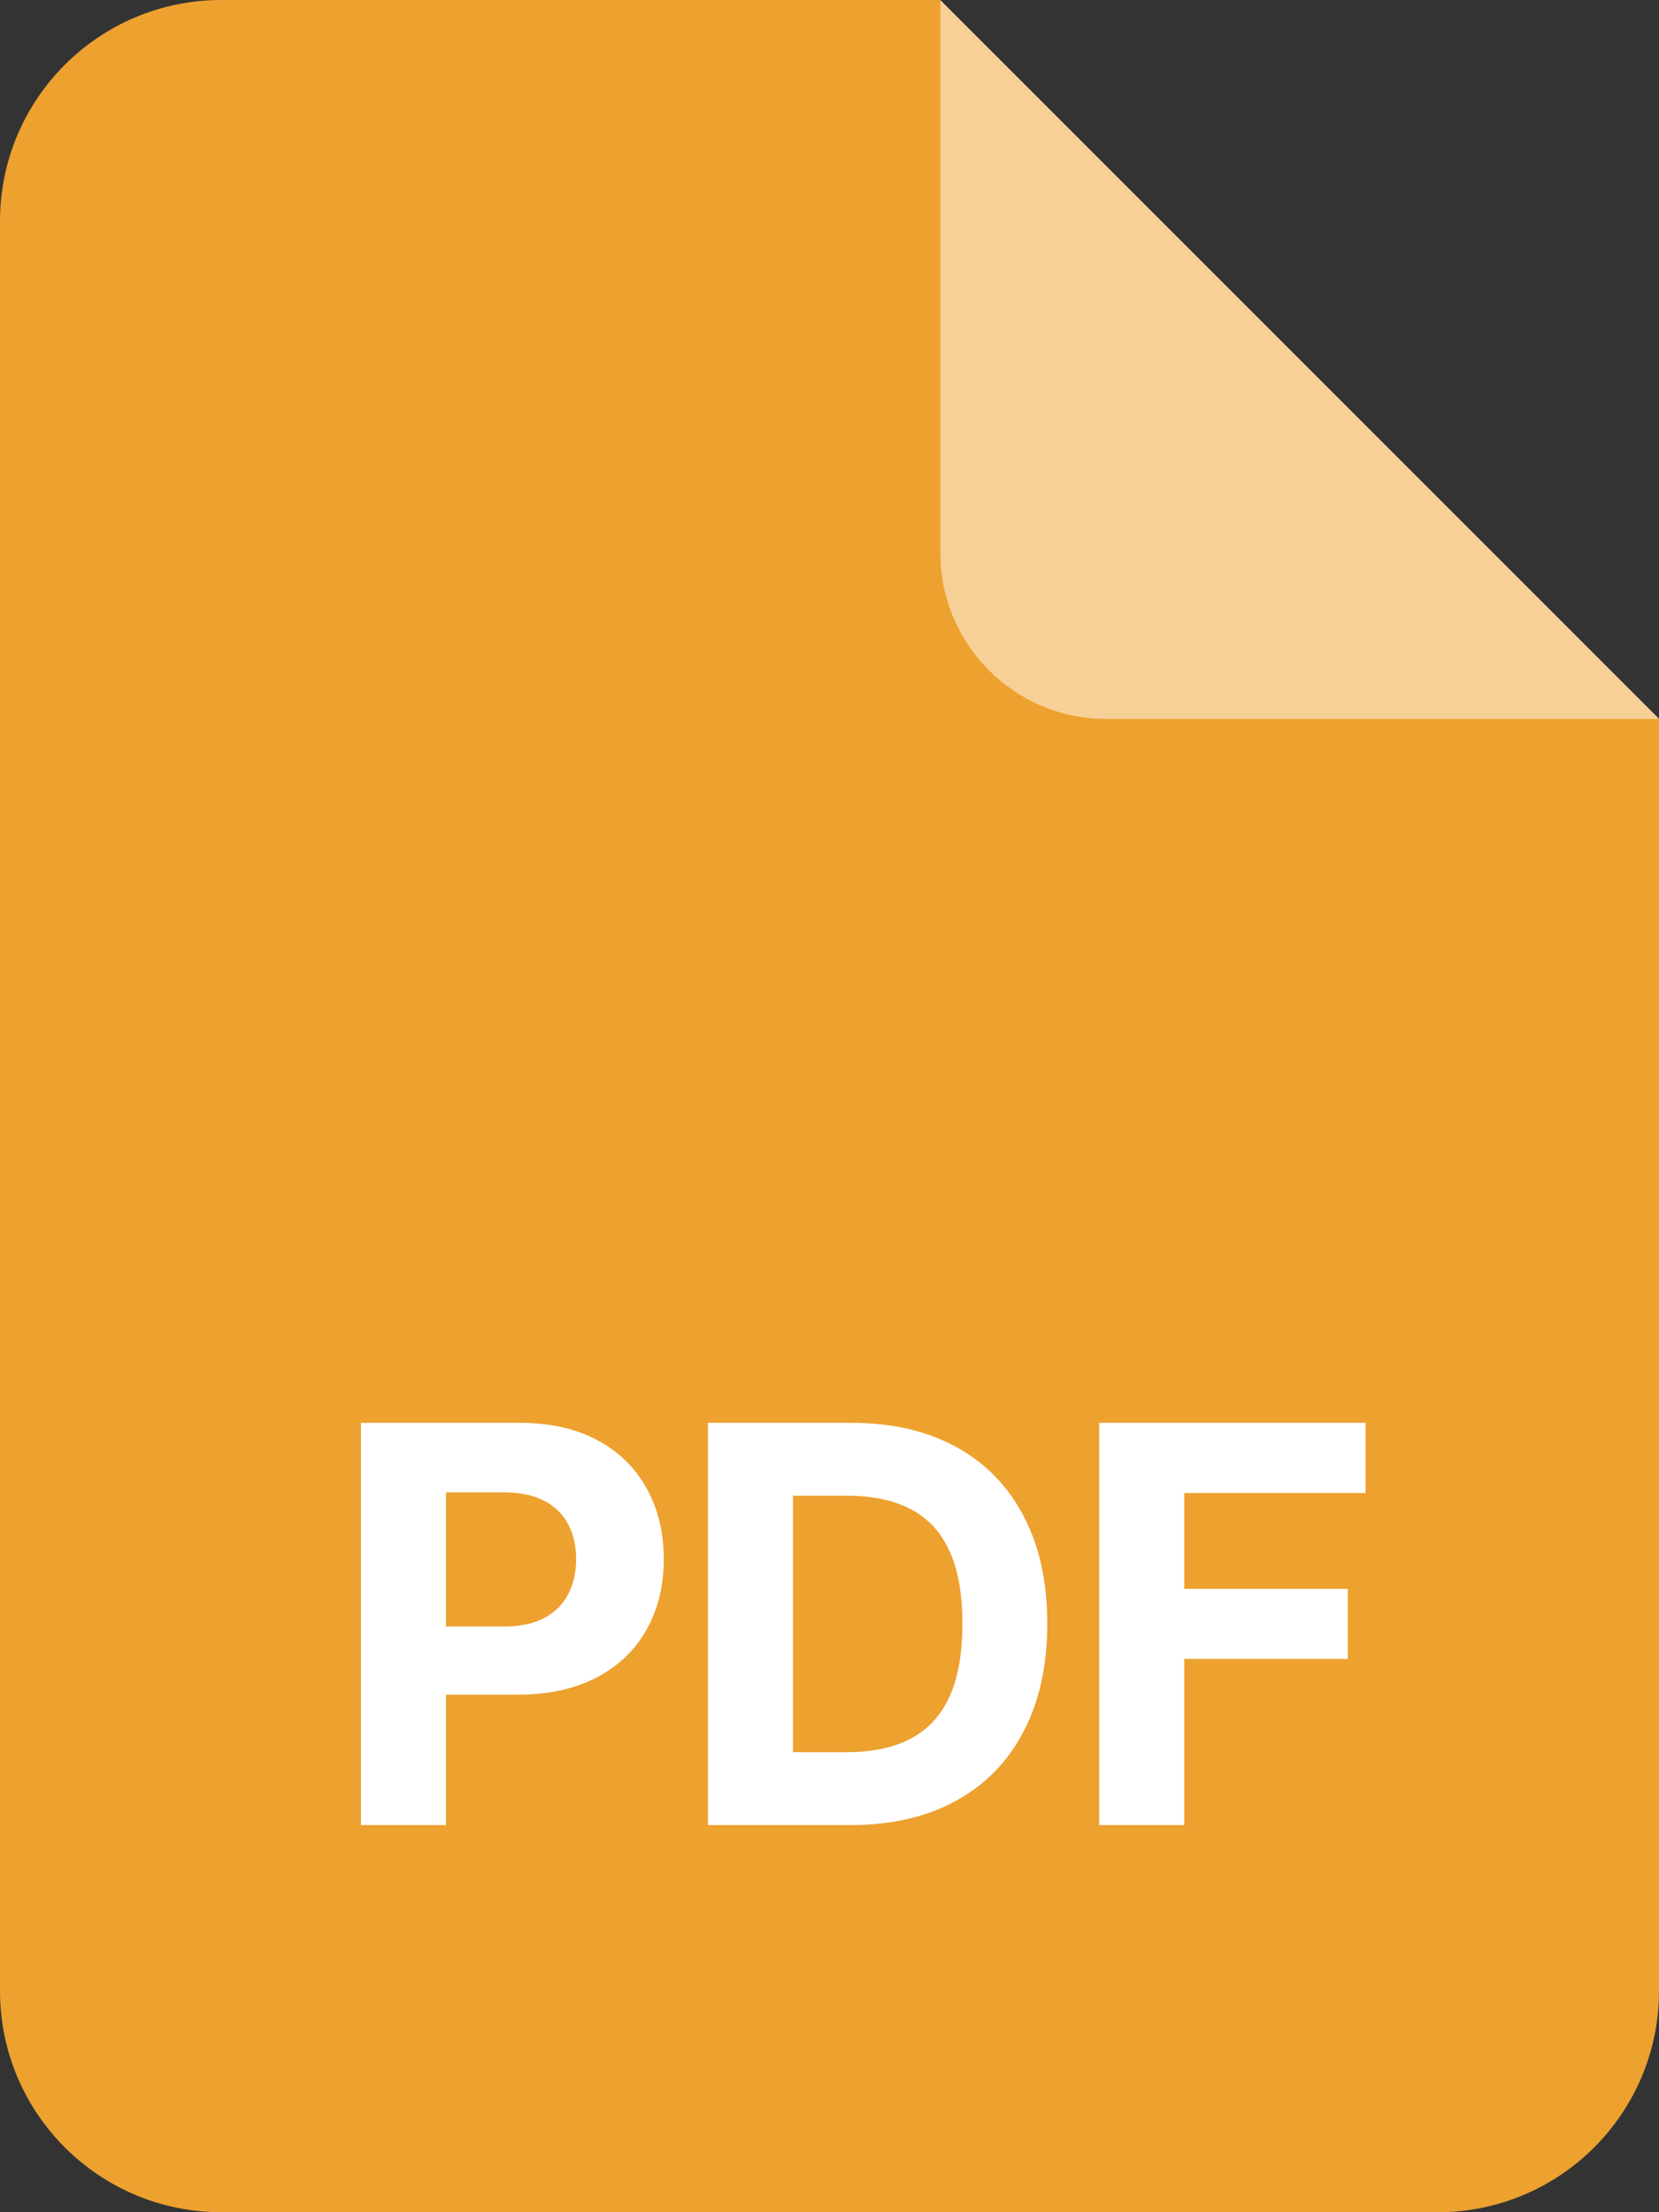 <svg width="18" height="24" viewBox="0 0 18 24" fill="none" xmlns="http://www.w3.org/2000/svg">
<rect x="0" y="0" width="18" height="24" fill="#333333" stroke="none"/>
<g clip-path="url(#clip0_3466_574270)">
<path d="M0 2.4C0 1.075 1.075 0 2.4 0H10.2L18 7.8V21.6C18 22.925 16.925 24 15.6 24H2.4C1.075 24 0 22.925 0 21.6V2.4Z" fill="#EDA12F"/>
<path d="M12.003 7.8H18.003L10.203 0V6C10.203 6.994 11.009 7.8 12.003 7.8Z" fill="white" fill-opacity="0.5"/>
</g>
<path d="M3.916 19.8V15.436H5.638C5.969 15.436 6.251 15.499 6.484 15.626C6.717 15.751 6.894 15.925 7.016 16.148C7.14 16.369 7.202 16.625 7.202 16.915C7.202 17.205 7.139 17.46 7.014 17.682C6.889 17.904 6.708 18.076 6.471 18.2C6.235 18.323 5.95 18.385 5.614 18.385H4.517V17.646H5.465C5.643 17.646 5.789 17.615 5.904 17.554C6.021 17.492 6.107 17.406 6.164 17.296C6.222 17.186 6.251 17.058 6.251 16.915C6.251 16.77 6.222 16.644 6.164 16.536C6.107 16.426 6.021 16.342 5.904 16.282C5.788 16.221 5.64 16.19 5.461 16.19H4.839V19.8H3.916ZM9.228 19.8H7.681V15.436H9.241C9.68 15.436 10.057 15.524 10.374 15.698C10.691 15.871 10.935 16.121 11.105 16.446C11.277 16.771 11.363 17.161 11.363 17.614C11.363 18.068 11.277 18.459 11.105 18.786C10.935 19.112 10.69 19.363 10.37 19.538C10.052 19.712 9.671 19.8 9.228 19.8ZM8.604 19.009H9.19C9.462 19.009 9.692 18.961 9.878 18.864C10.065 18.766 10.206 18.615 10.3 18.411C10.395 18.205 10.442 17.939 10.442 17.614C10.442 17.291 10.395 17.028 10.3 16.823C10.206 16.619 10.066 16.468 9.88 16.372C9.694 16.275 9.464 16.227 9.192 16.227H8.604V19.009ZM11.926 19.8V15.436H14.816V16.197H12.849V17.237H14.624V17.997H12.849V19.8H11.926Z" fill="white"/>
<defs>
<clipPath id="clip0_3466_574270">
<rect width="18" height="24" fill="white"/>
</clipPath>
</defs>
</svg>
